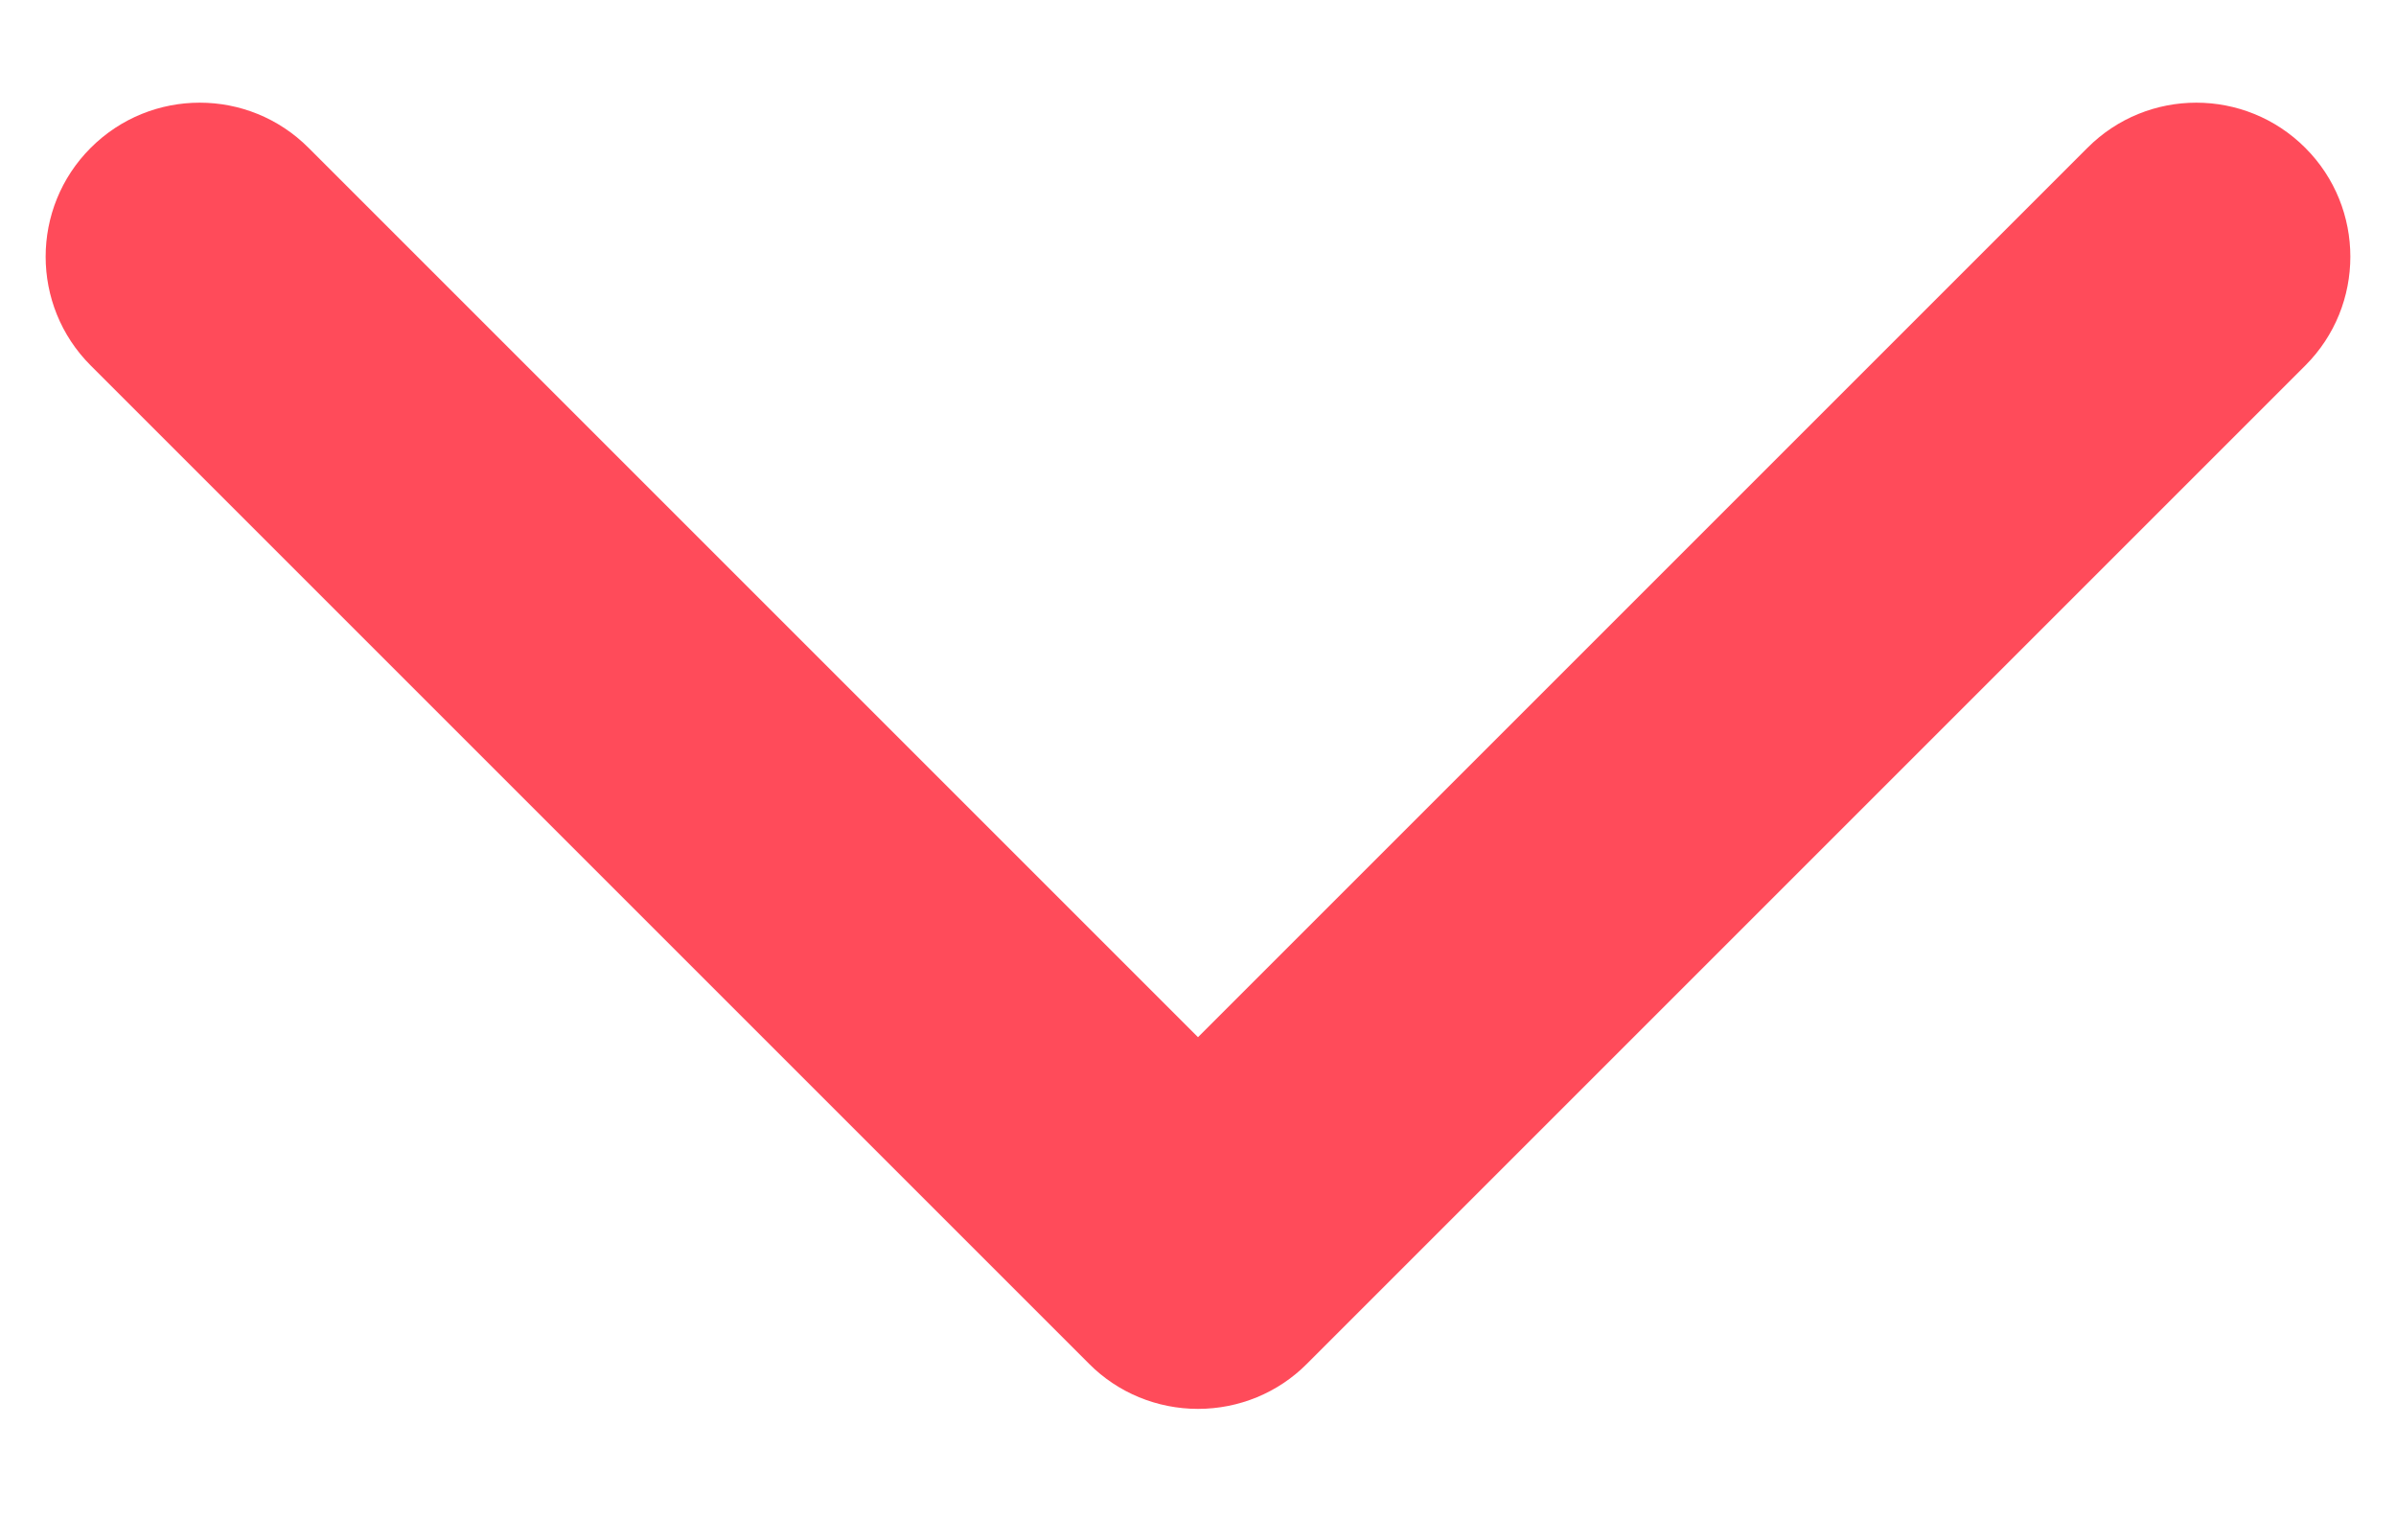 <svg width="14" height="9" viewBox="0 0 14 9" fill="none" xmlns="http://www.w3.org/2000/svg">
<path fill-rule="evenodd" clip-rule="evenodd" d="M13.47 0.864C13.821 1.215 13.821 1.785 13.47 2.136L7.636 7.97C7.468 8.139 7.239 8.233 7 8.233C6.761 8.233 6.532 8.139 6.364 7.97L0.53 2.136C0.179 1.785 0.179 1.215 0.53 0.864C0.882 0.512 1.452 0.512 1.803 0.864L7 6.061L12.197 0.864C12.548 0.512 13.118 0.512 13.47 0.864Z" fill="#ff4b5a"/>
</svg>
